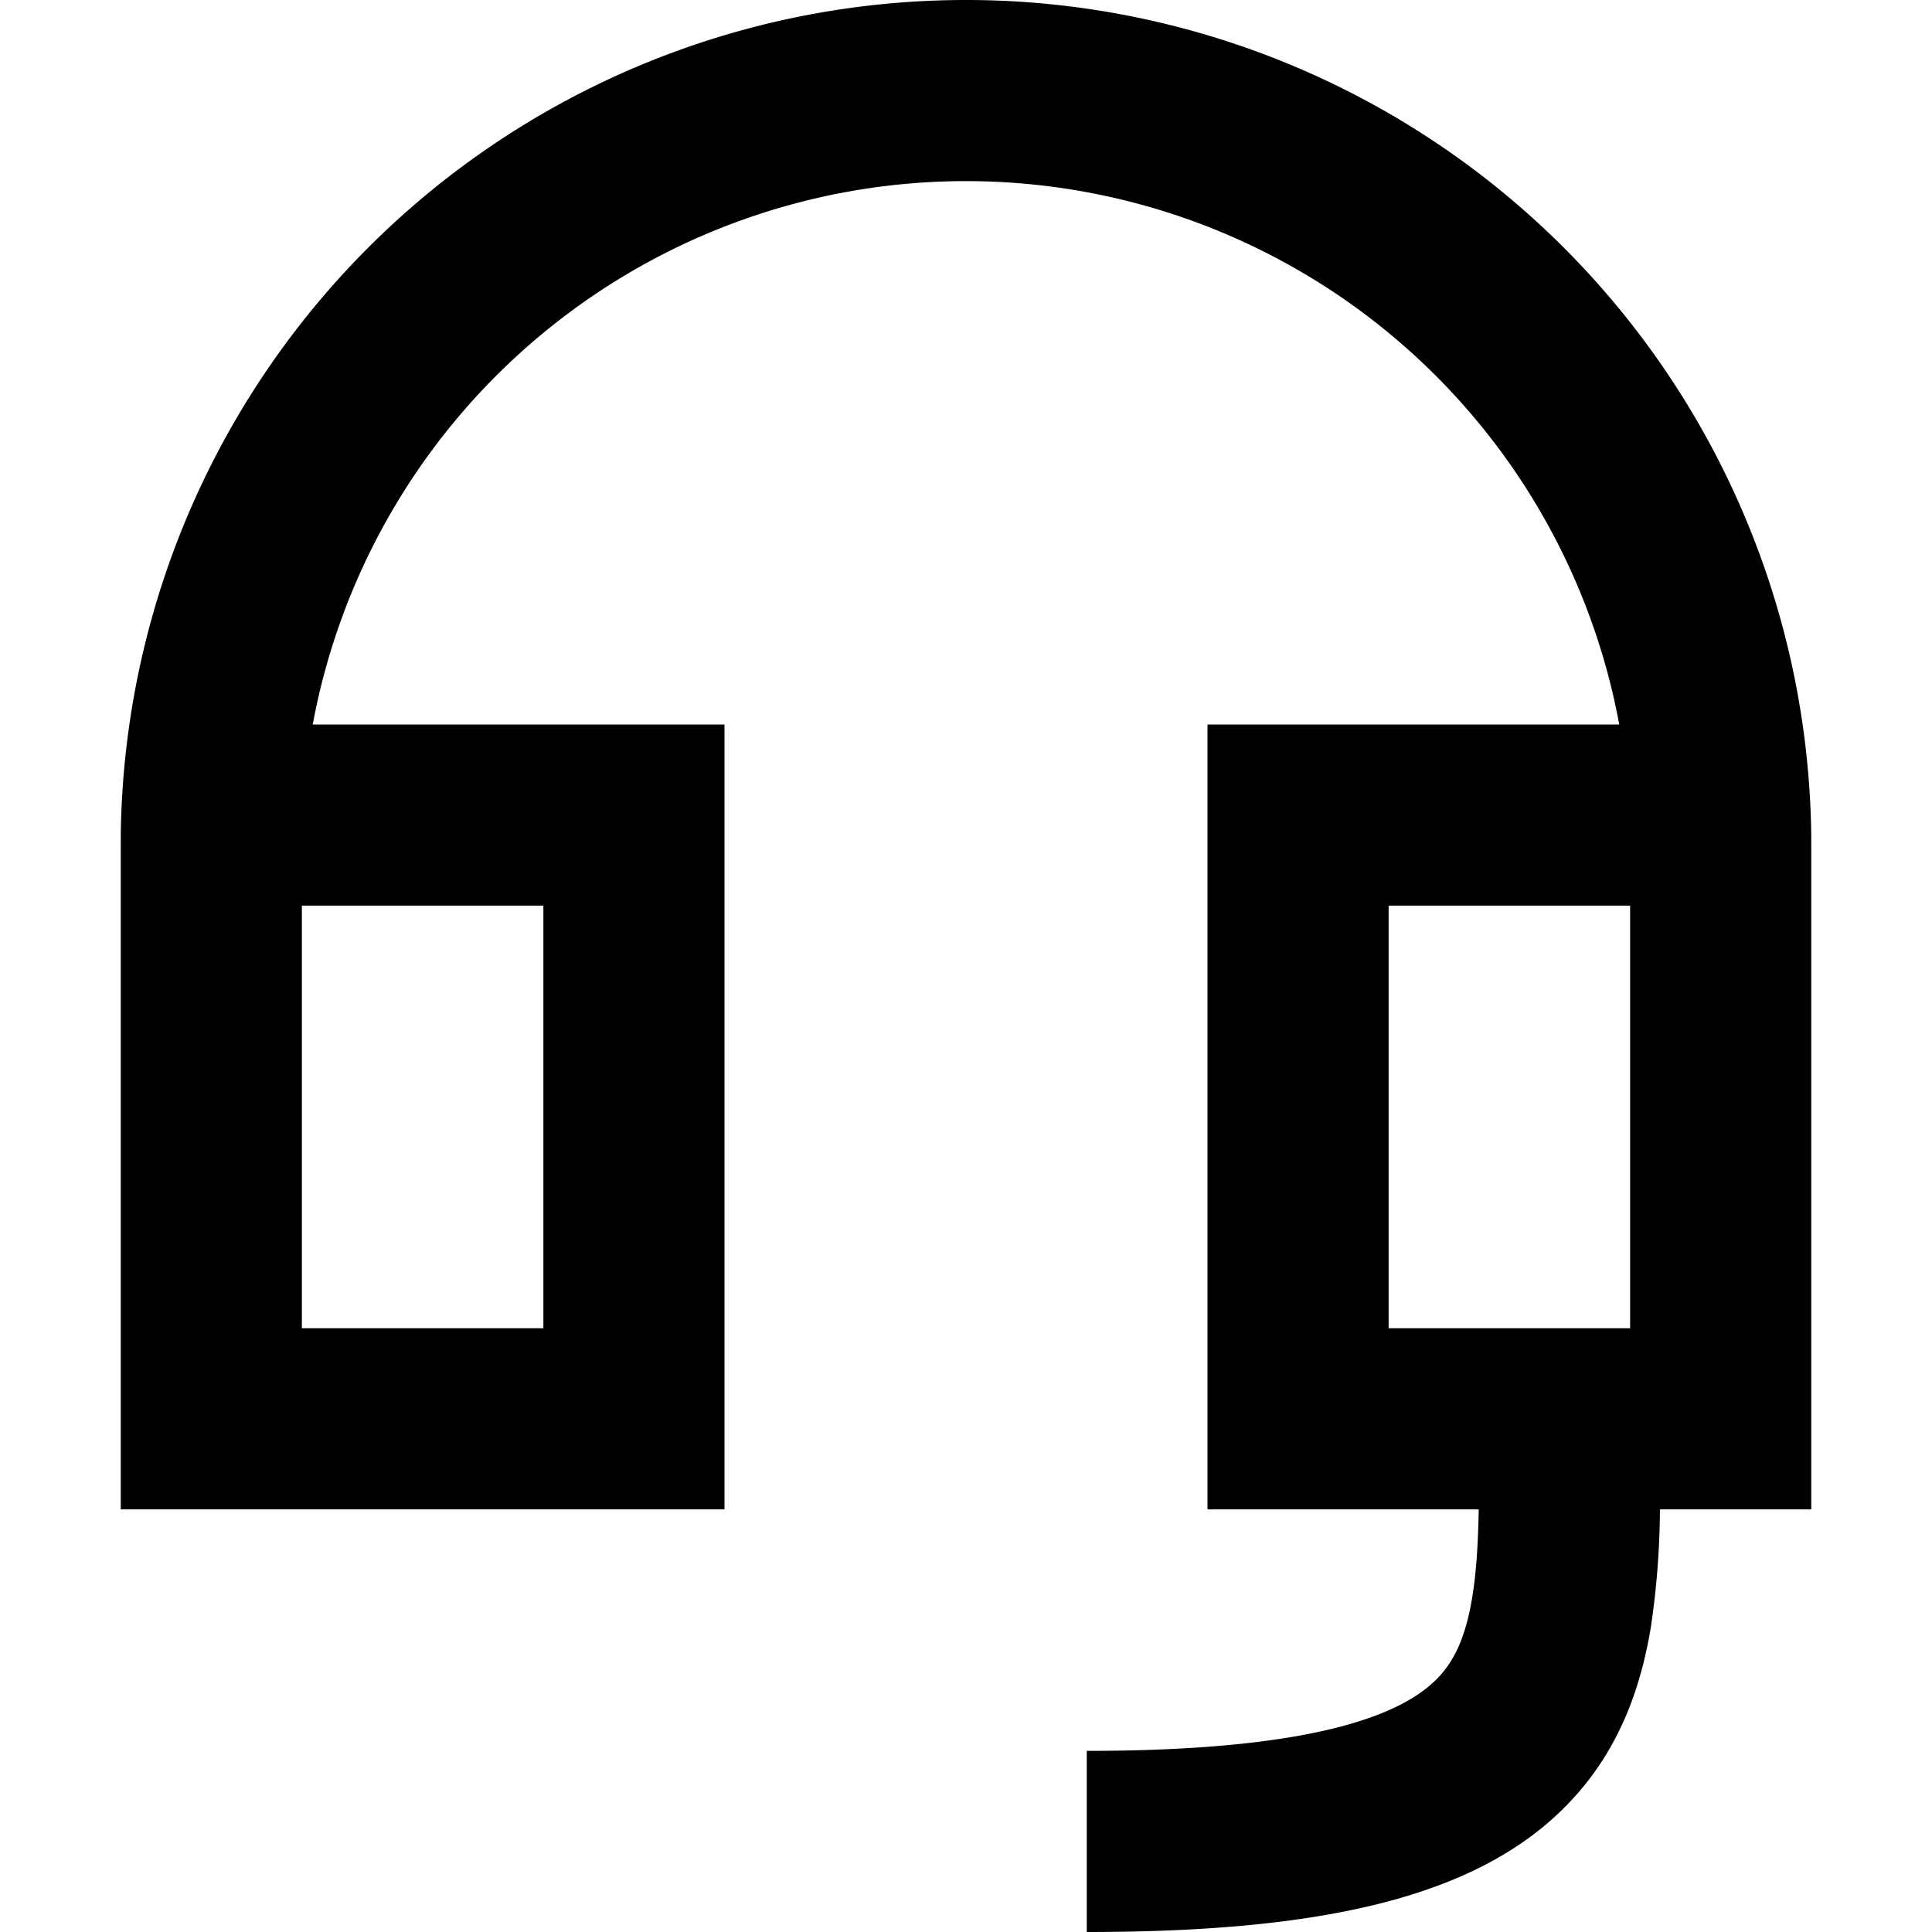 <svg xmlns="http://www.w3.org/2000/svg" width="16" height="16" fill="currentColor" viewBox="0 0 16 16">
  <path fill-rule="evenodd" d="M8 0a7 7 0 0 1 7 6.928V12.5h-1.253a6.86 6.86 0 0 1-.075.973c-.08.485-.248.98-.628 1.403C12.302 15.704 10.987 16 9 16v-1.5c1.976 0 2.662-.329 2.928-.626.125-.14.213-.332.264-.644.035-.212.049-.45.054-.73H10V6h3.41A5.502 5.502 0 0 0 2.59 6H6v6.5H1V6.929A7 7 0 0 1 8 0ZM4.5 7.5V11h-2V7.5h2Zm9 0V11h-2V7.5h2Z" clip-rule="evenodd"/>
</svg>

